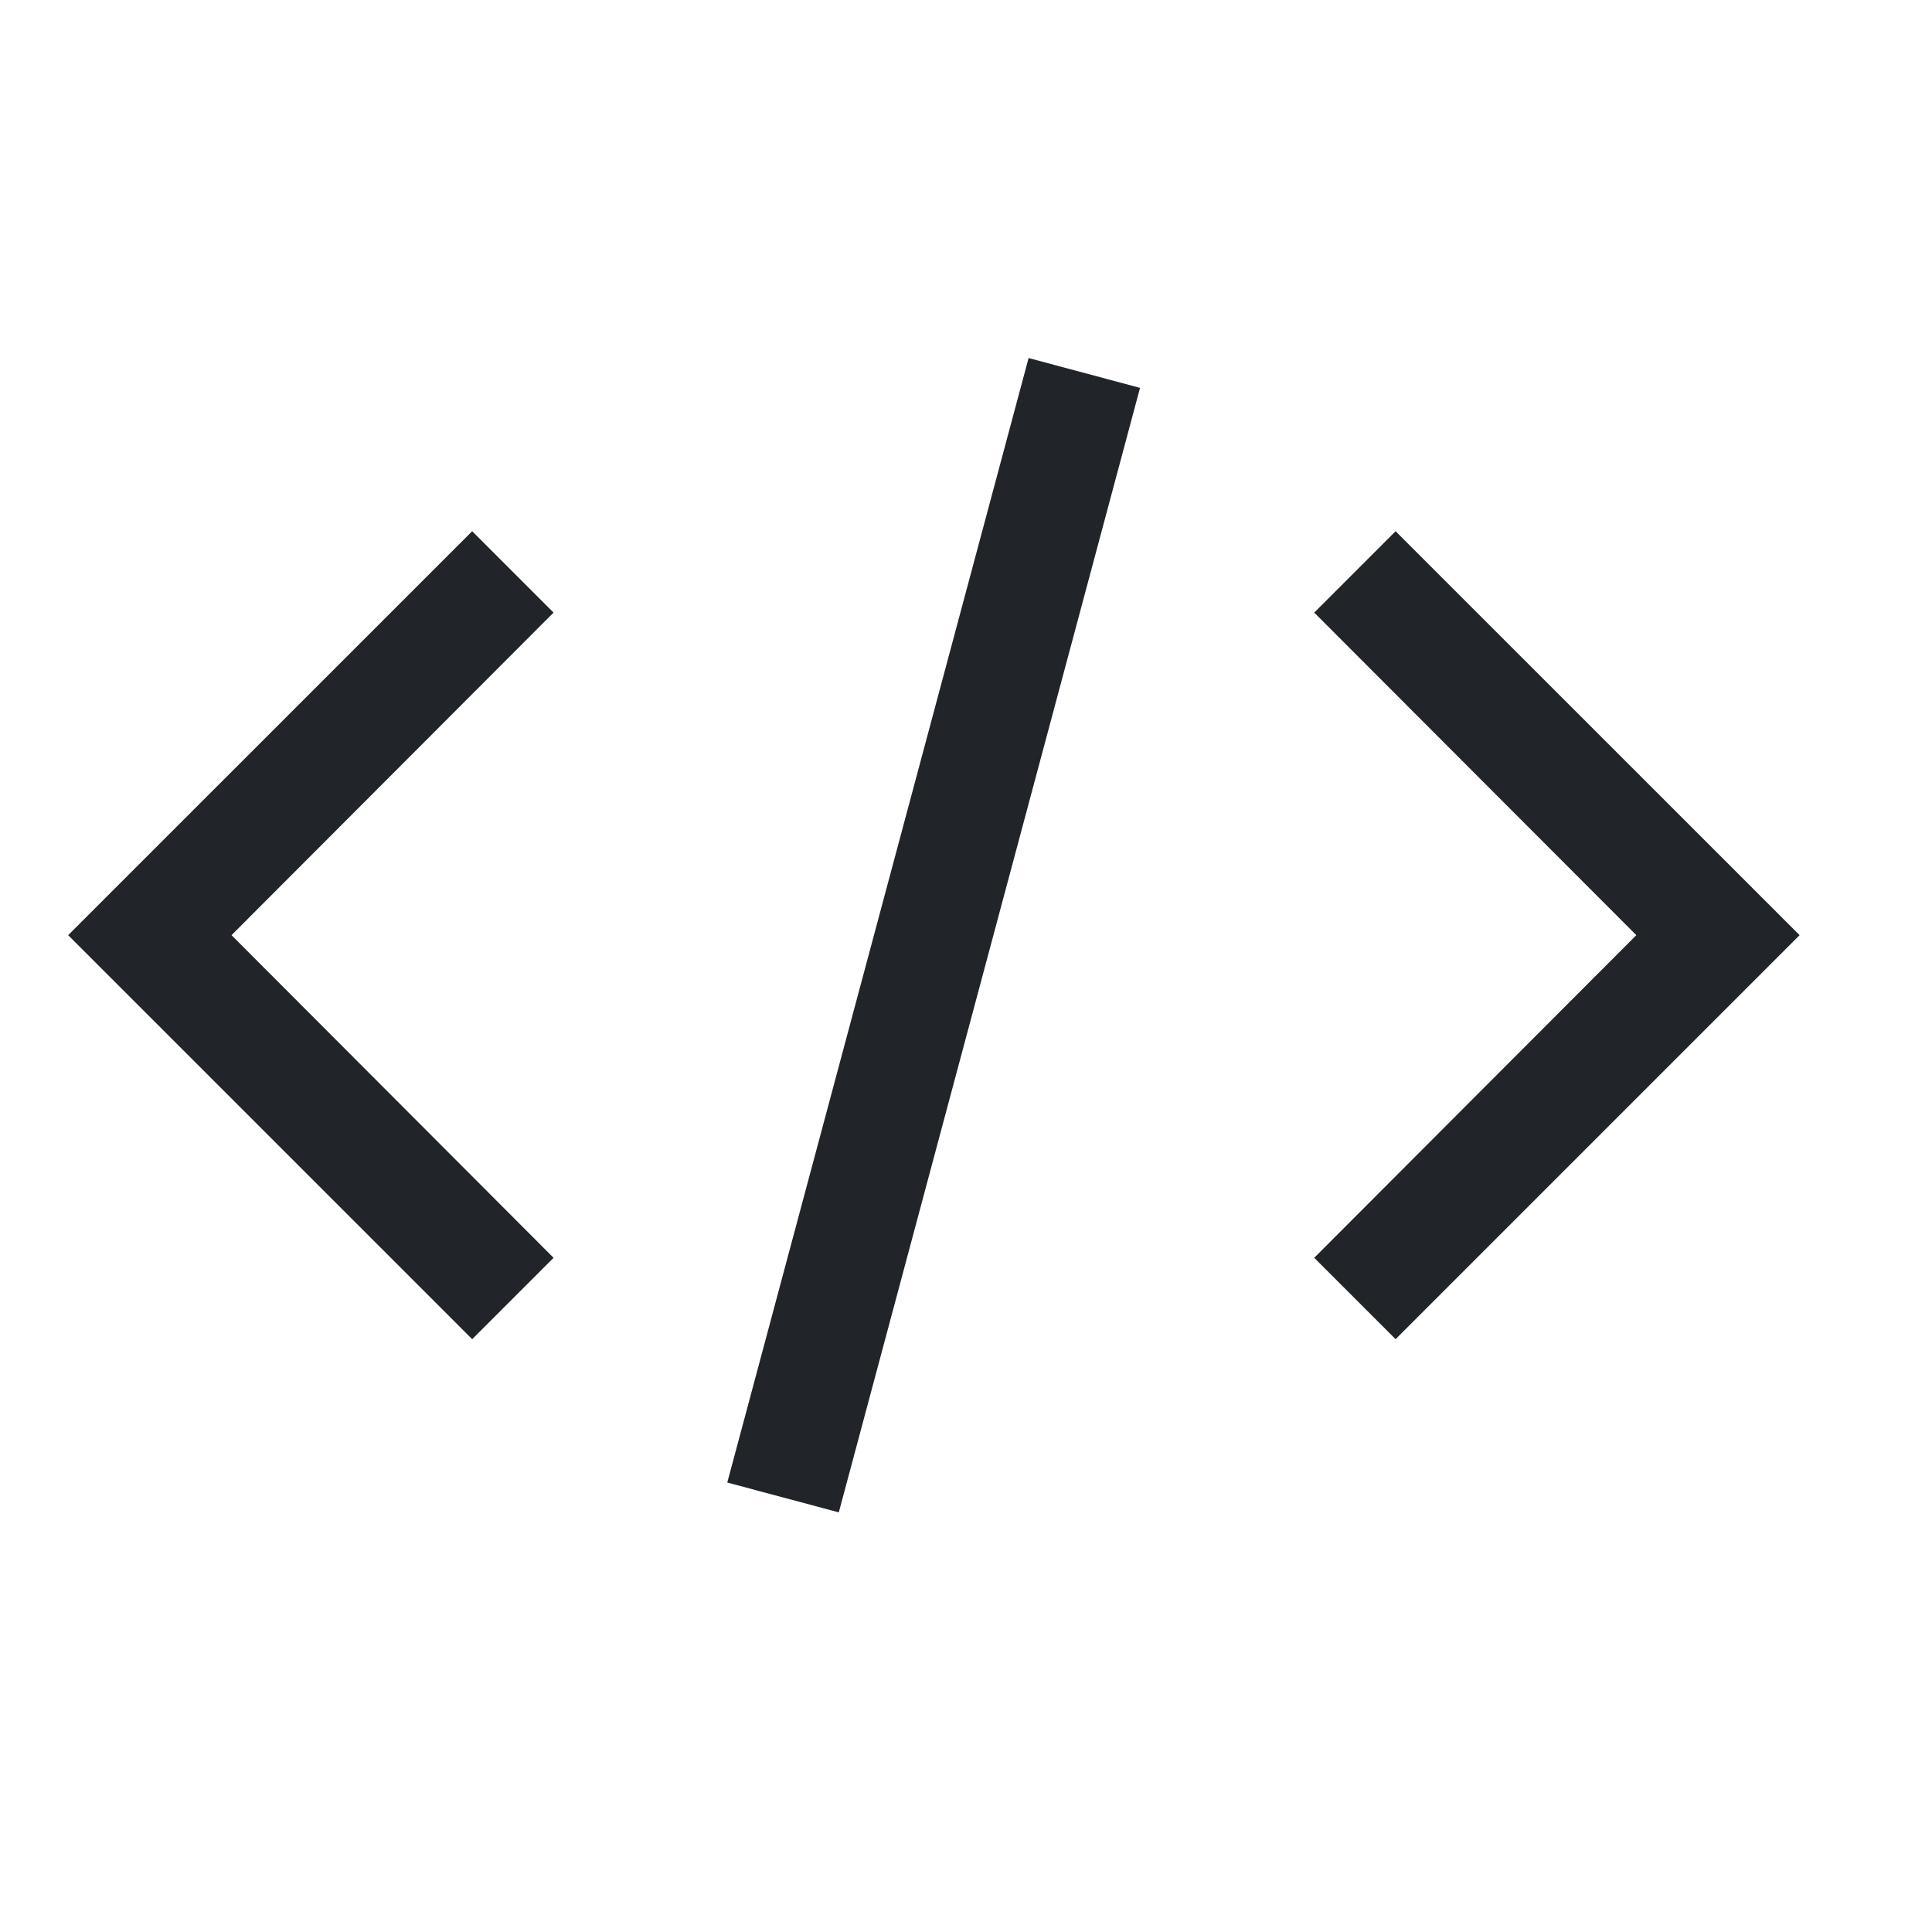 <?xml version="1.0" encoding="UTF-8" standalone="no"?><svg width='25' height='25' viewBox='0 0 25 25' fill='none' xmlns='http://www.w3.org/2000/svg'>
<g clip-path='url(#clip0_161_8065)'>
<path d='M23.287 12.101L18.059 17.329L17.006 16.276L21.174 12.101L17.006 7.927L18.059 6.874L23.287 12.101ZM0.882 12.101L6.11 6.874L7.163 7.927L2.996 12.101L7.163 16.276L6.11 17.329L0.882 12.101ZM9.411 19.184L13.31 4.633L14.752 5.019L10.854 19.57L9.411 19.184Z' fill='#212529'/>
</g>
<defs>
<clipPath id='clip0_161_8065'>
<rect width='23.898' height='23.898' fill='white' transform='translate(0.136 0.152)'/>
</clipPath>
</defs>
</svg>

